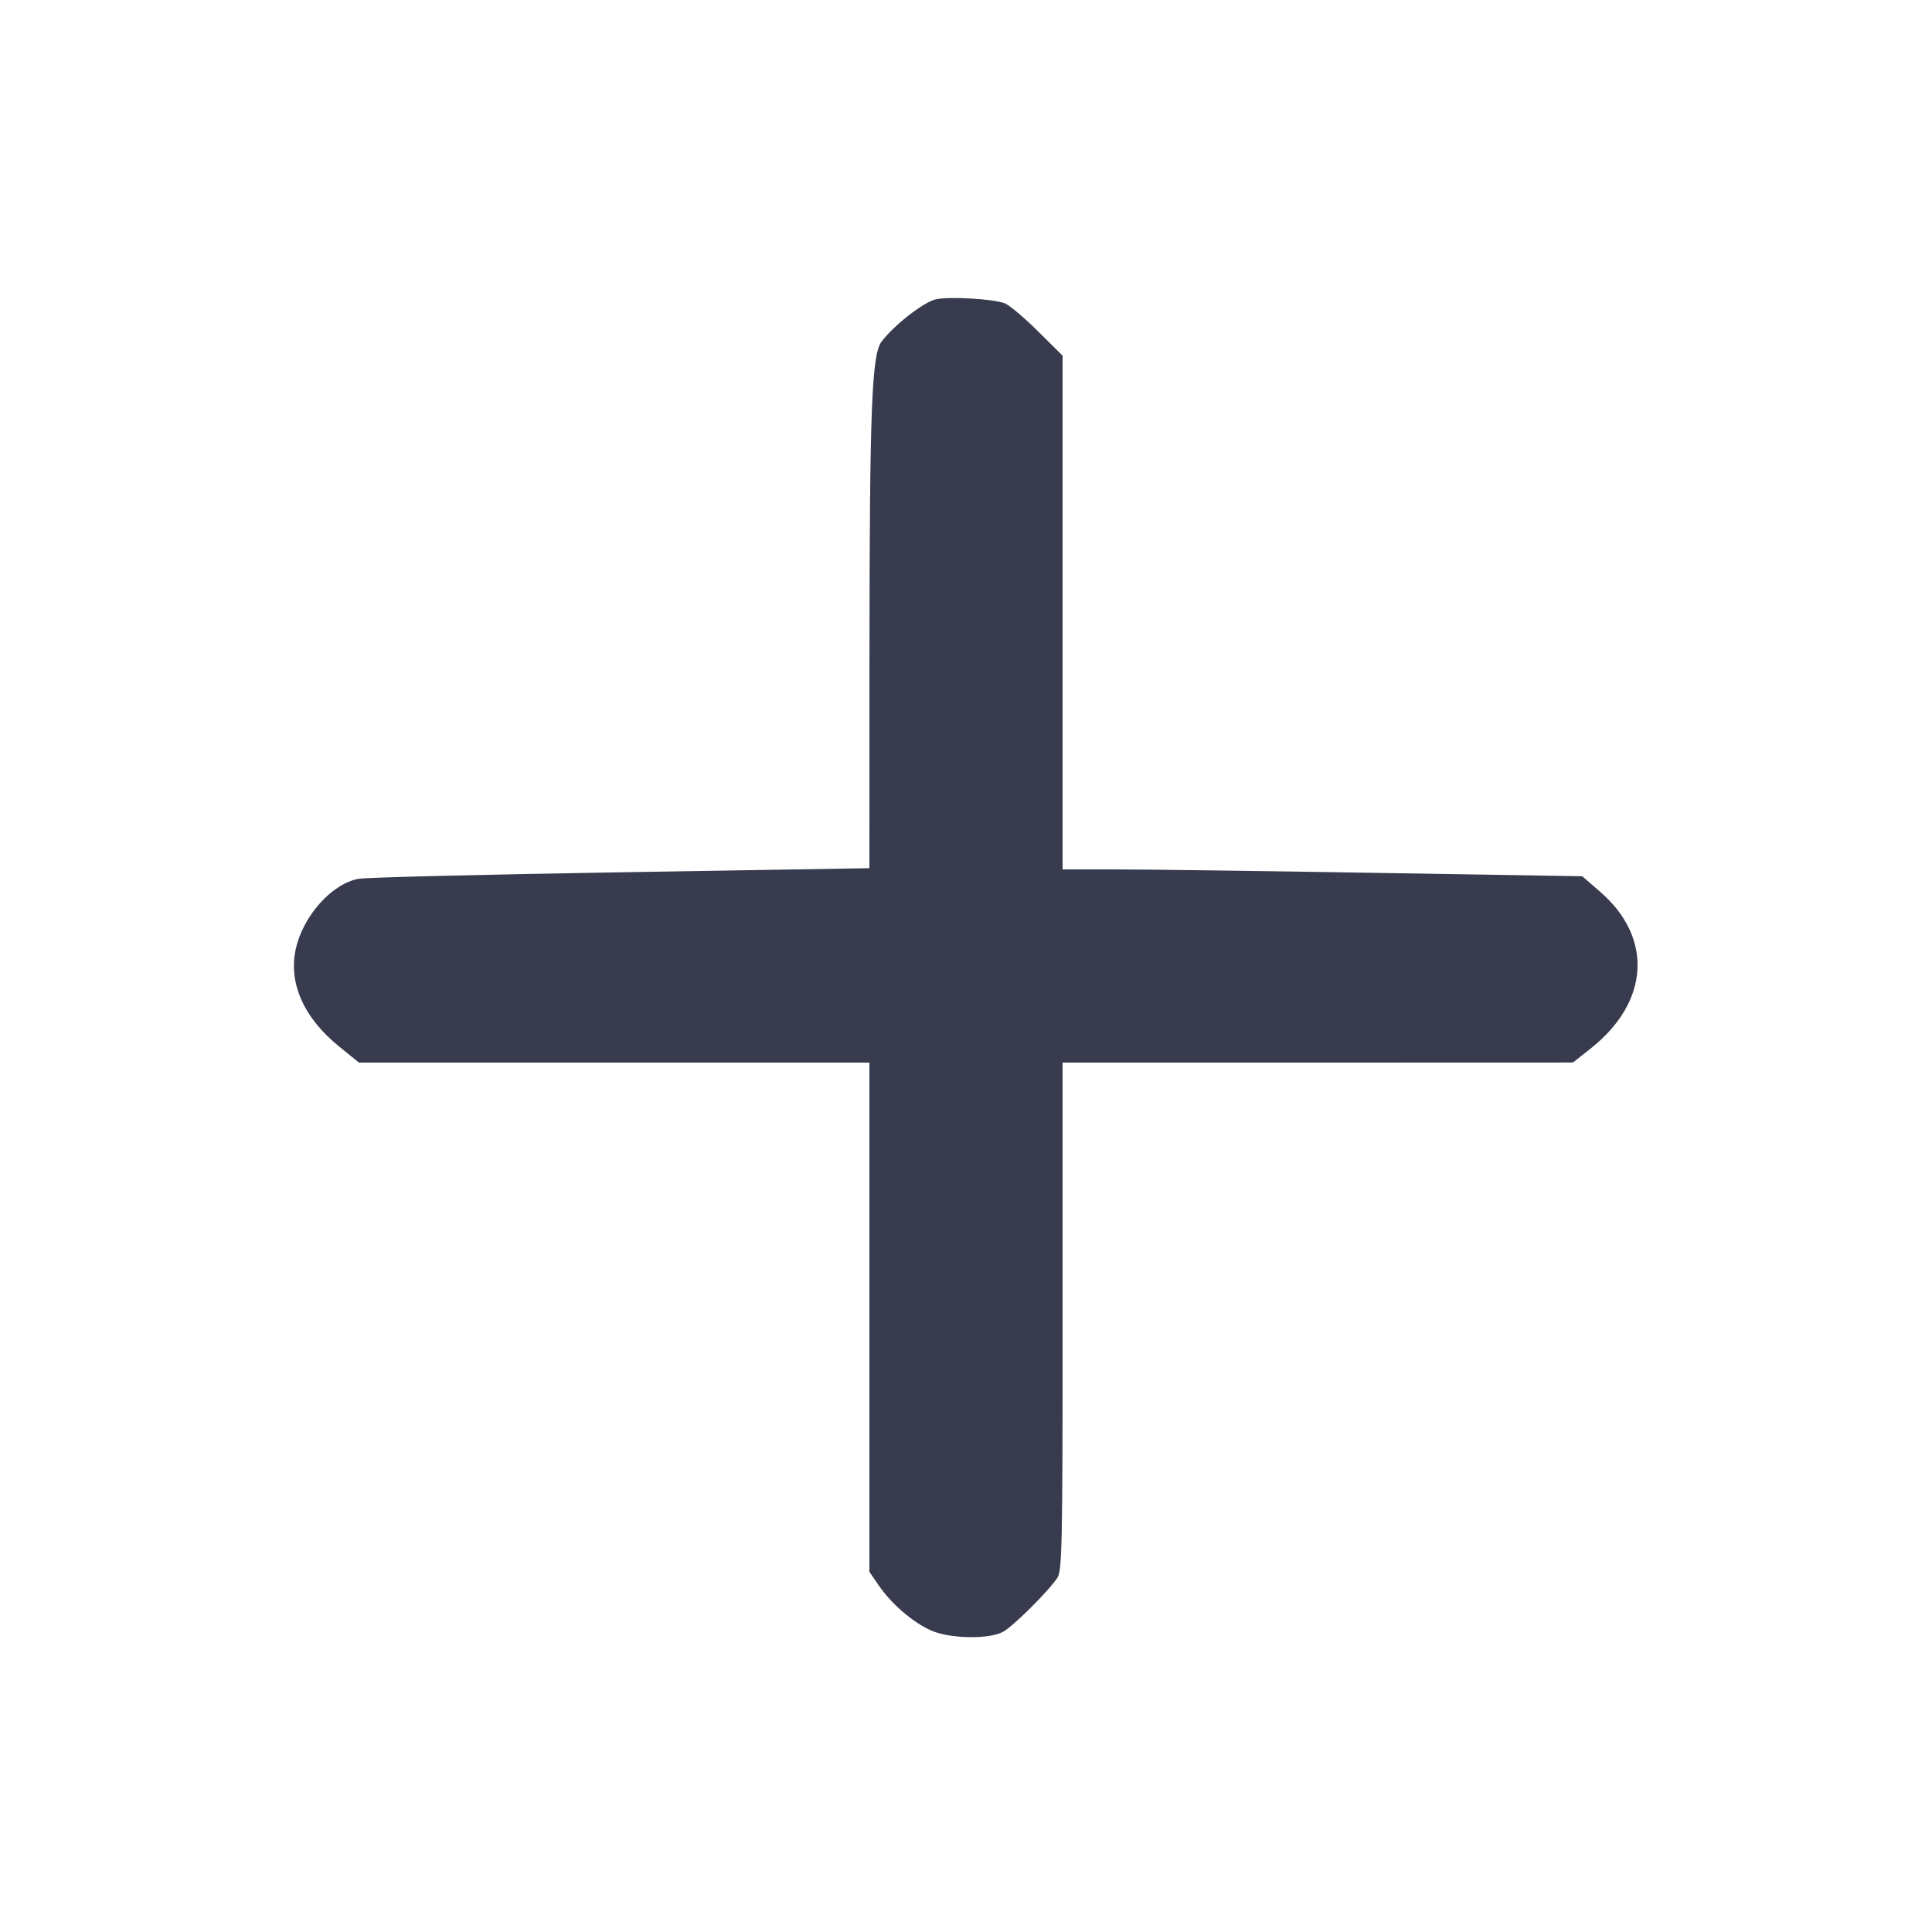 <svg width="24" height="24" viewBox="0 0 24 24" fill="none" xmlns="http://www.w3.org/2000/svg"><path d="M11.630 3.717 C 11.479 3.748,11.104 4.039,10.950 4.245 C 10.829 4.407,10.803 5.085,10.801 8.063 L 10.800 10.785 7.710 10.836 C 6.010 10.863,4.545 10.900,4.453 10.917 C 4.123 10.978,3.767 11.375,3.675 11.785 C 3.580 12.211,3.773 12.645,4.216 13.003 L 4.459 13.200 7.629 13.200 L 10.800 13.200 10.800 16.363 L 10.800 19.526 10.919 19.699 C 11.075 19.925,11.335 20.149,11.560 20.252 C 11.792 20.357,12.282 20.368,12.460 20.271 C 12.586 20.202,13.023 19.769,13.134 19.601 C 13.194 19.511,13.200 19.208,13.200 16.351 L 13.200 13.200 16.370 13.200 L 19.540 13.199 19.767 13.019 C 20.490 12.444,20.536 11.649,19.880 11.080 L 19.655 10.885 17.078 10.843 C 15.660 10.819,14.207 10.800,13.850 10.800 L 13.200 10.800 13.200 7.609 L 13.200 4.418 12.890 4.111 C 12.720 3.942,12.535 3.788,12.480 3.767 C 12.333 3.713,11.804 3.682,11.630 3.717 " fill="#373B4D" stroke="none" fill-rule="evenodd"></path></svg>